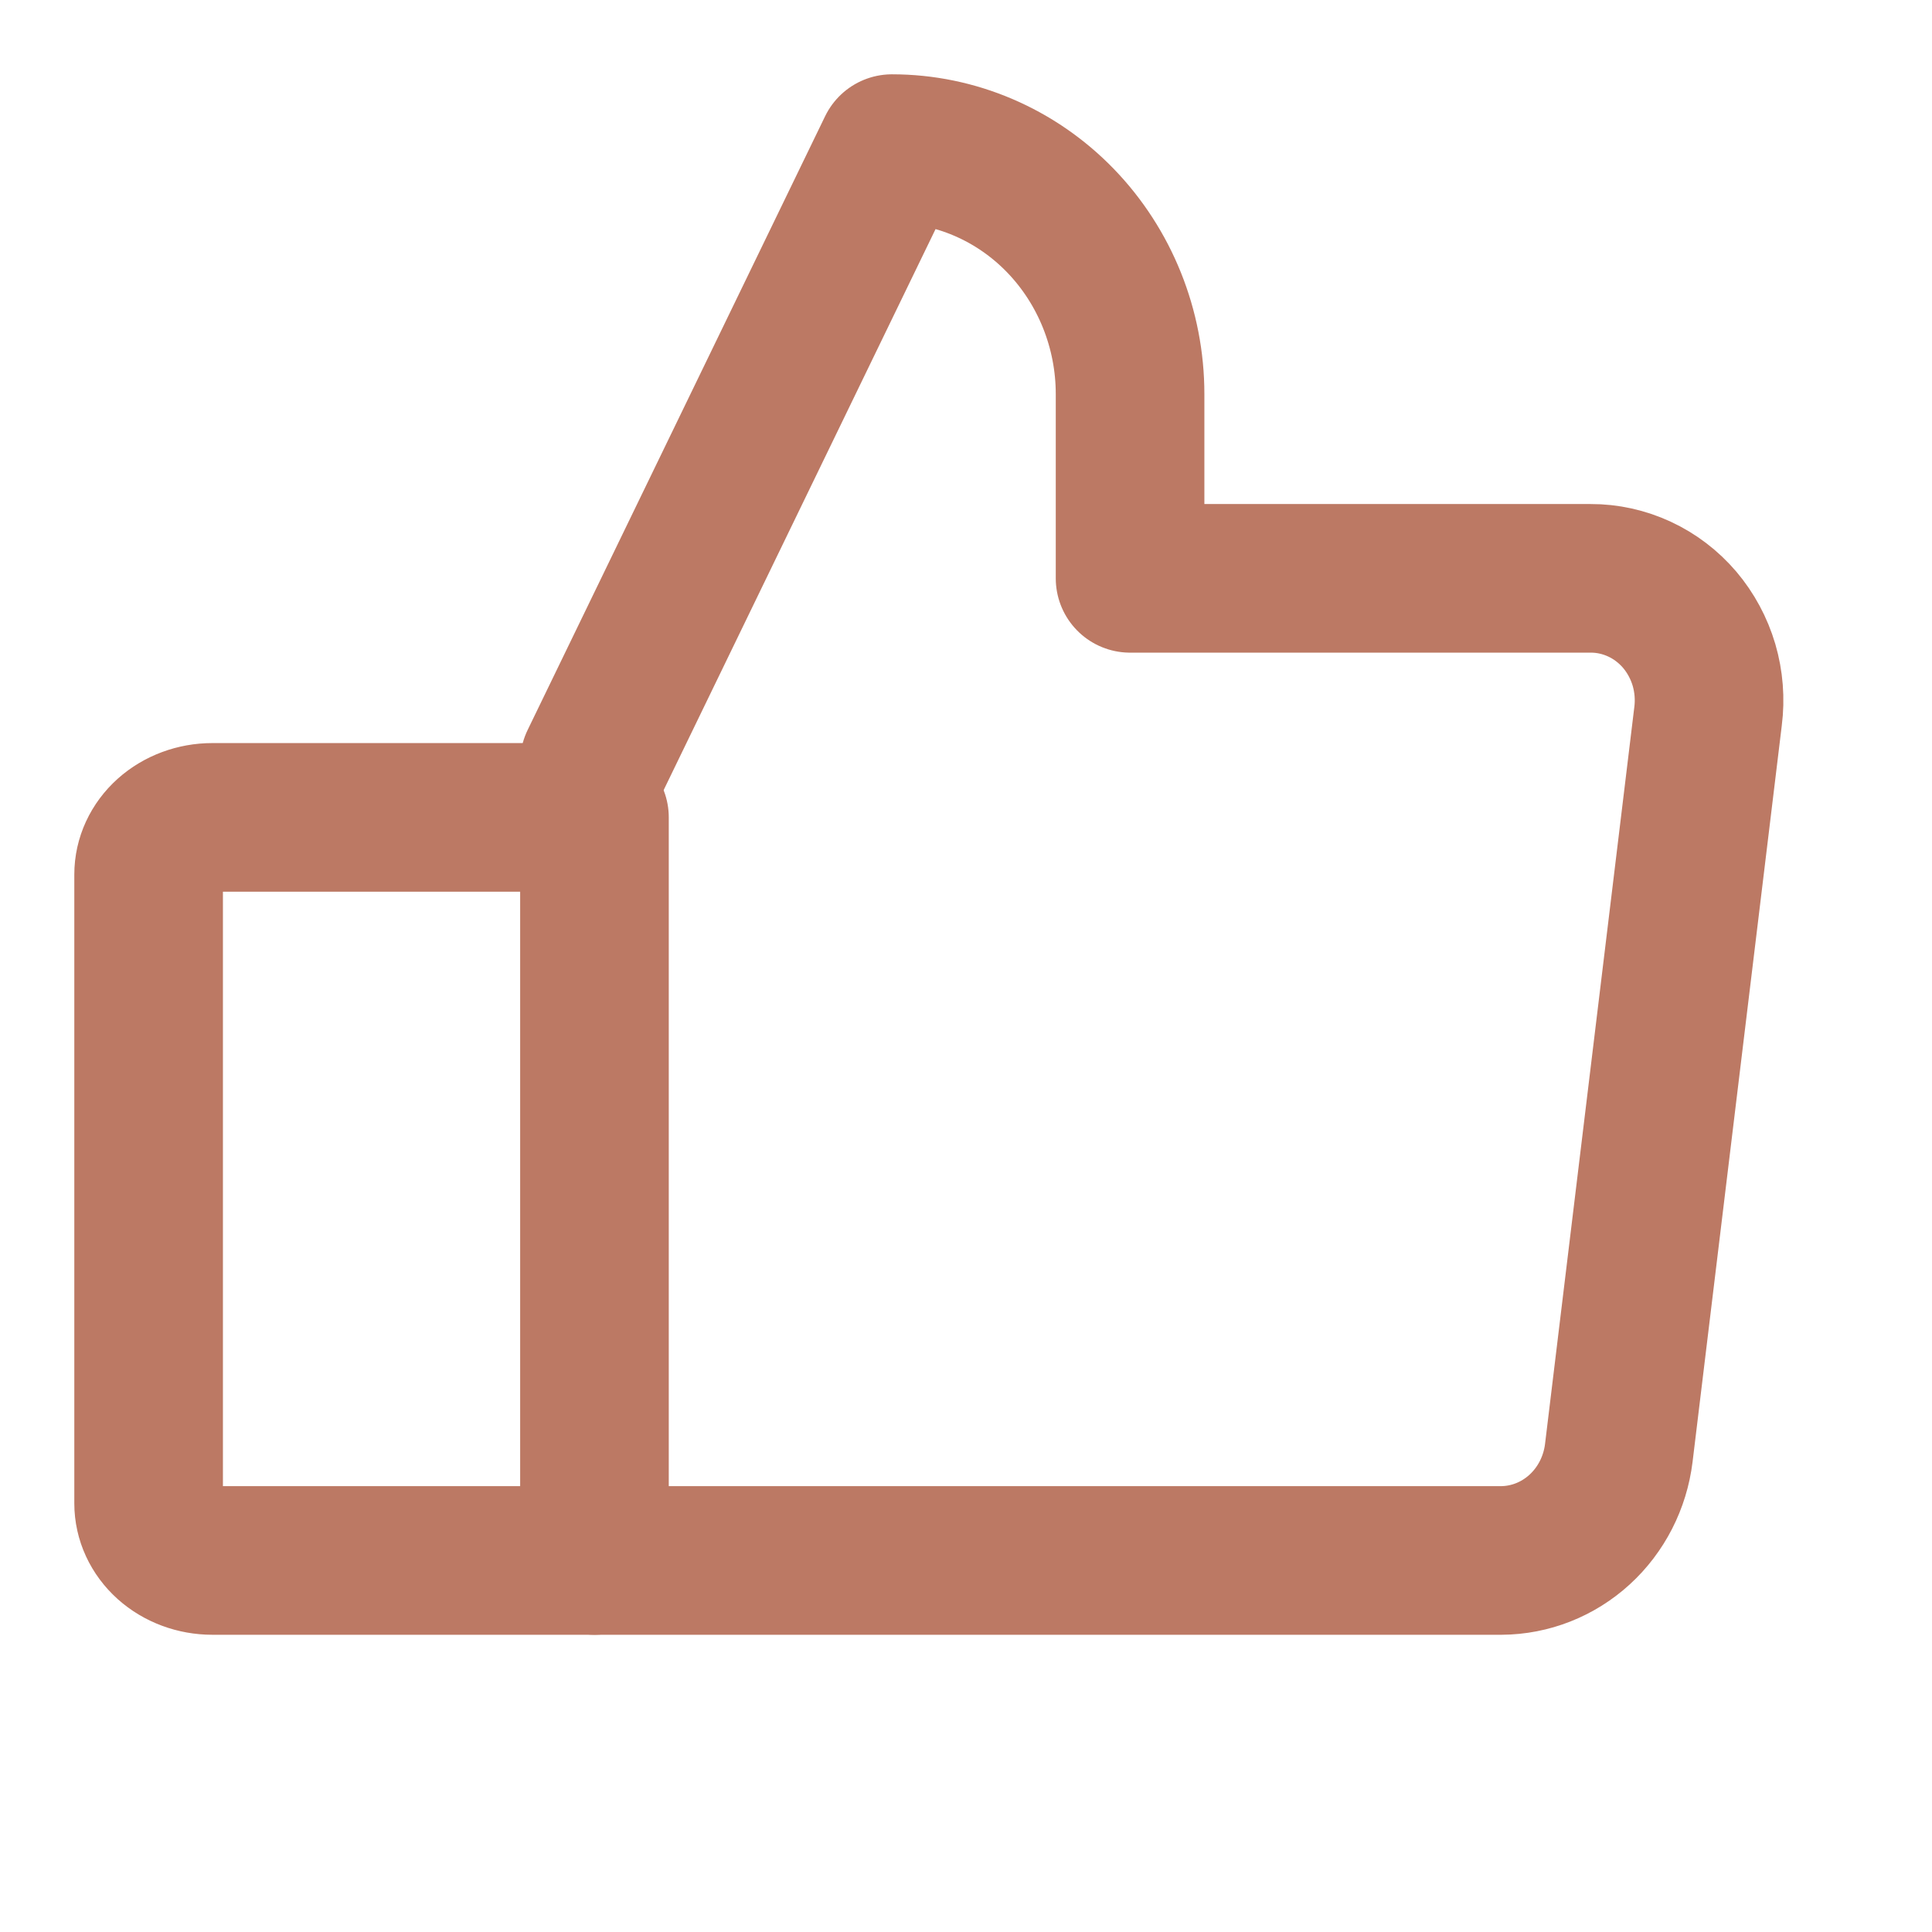 <svg width="26" height="26" viewBox="0 0 26 26" fill="none" xmlns="http://www.w3.org/2000/svg">
<path d="M2.857 11H8V21H2.857C2.63 21 2.412 20.919 2.251 20.775C2.09 20.63 2 20.435 2 20.231V11.769C2 11.565 2.09 11.37 2.251 11.225C2.412 11.081 2.63 11 2.857 11V11Z" stroke="#BC7964" stroke-width="2" stroke-linecap="round" stroke-linejoin="round"/>
<path d="M8 10.261L12.004 2C12.854 2 13.669 2.348 14.27 2.968C14.87 3.588 15.208 4.428 15.208 5.304V7.783H21.404C21.631 7.782 21.856 7.832 22.063 7.928C22.27 8.024 22.455 8.165 22.605 8.341C22.754 8.517 22.866 8.725 22.932 8.949C22.997 9.173 23.016 9.409 22.986 9.641L21.785 19.554C21.736 19.952 21.549 20.318 21.258 20.584C20.967 20.85 20.592 20.998 20.203 21H8" stroke="#BC7964" stroke-width="2" stroke-linecap="round" stroke-linejoin="round"/>
</svg>
